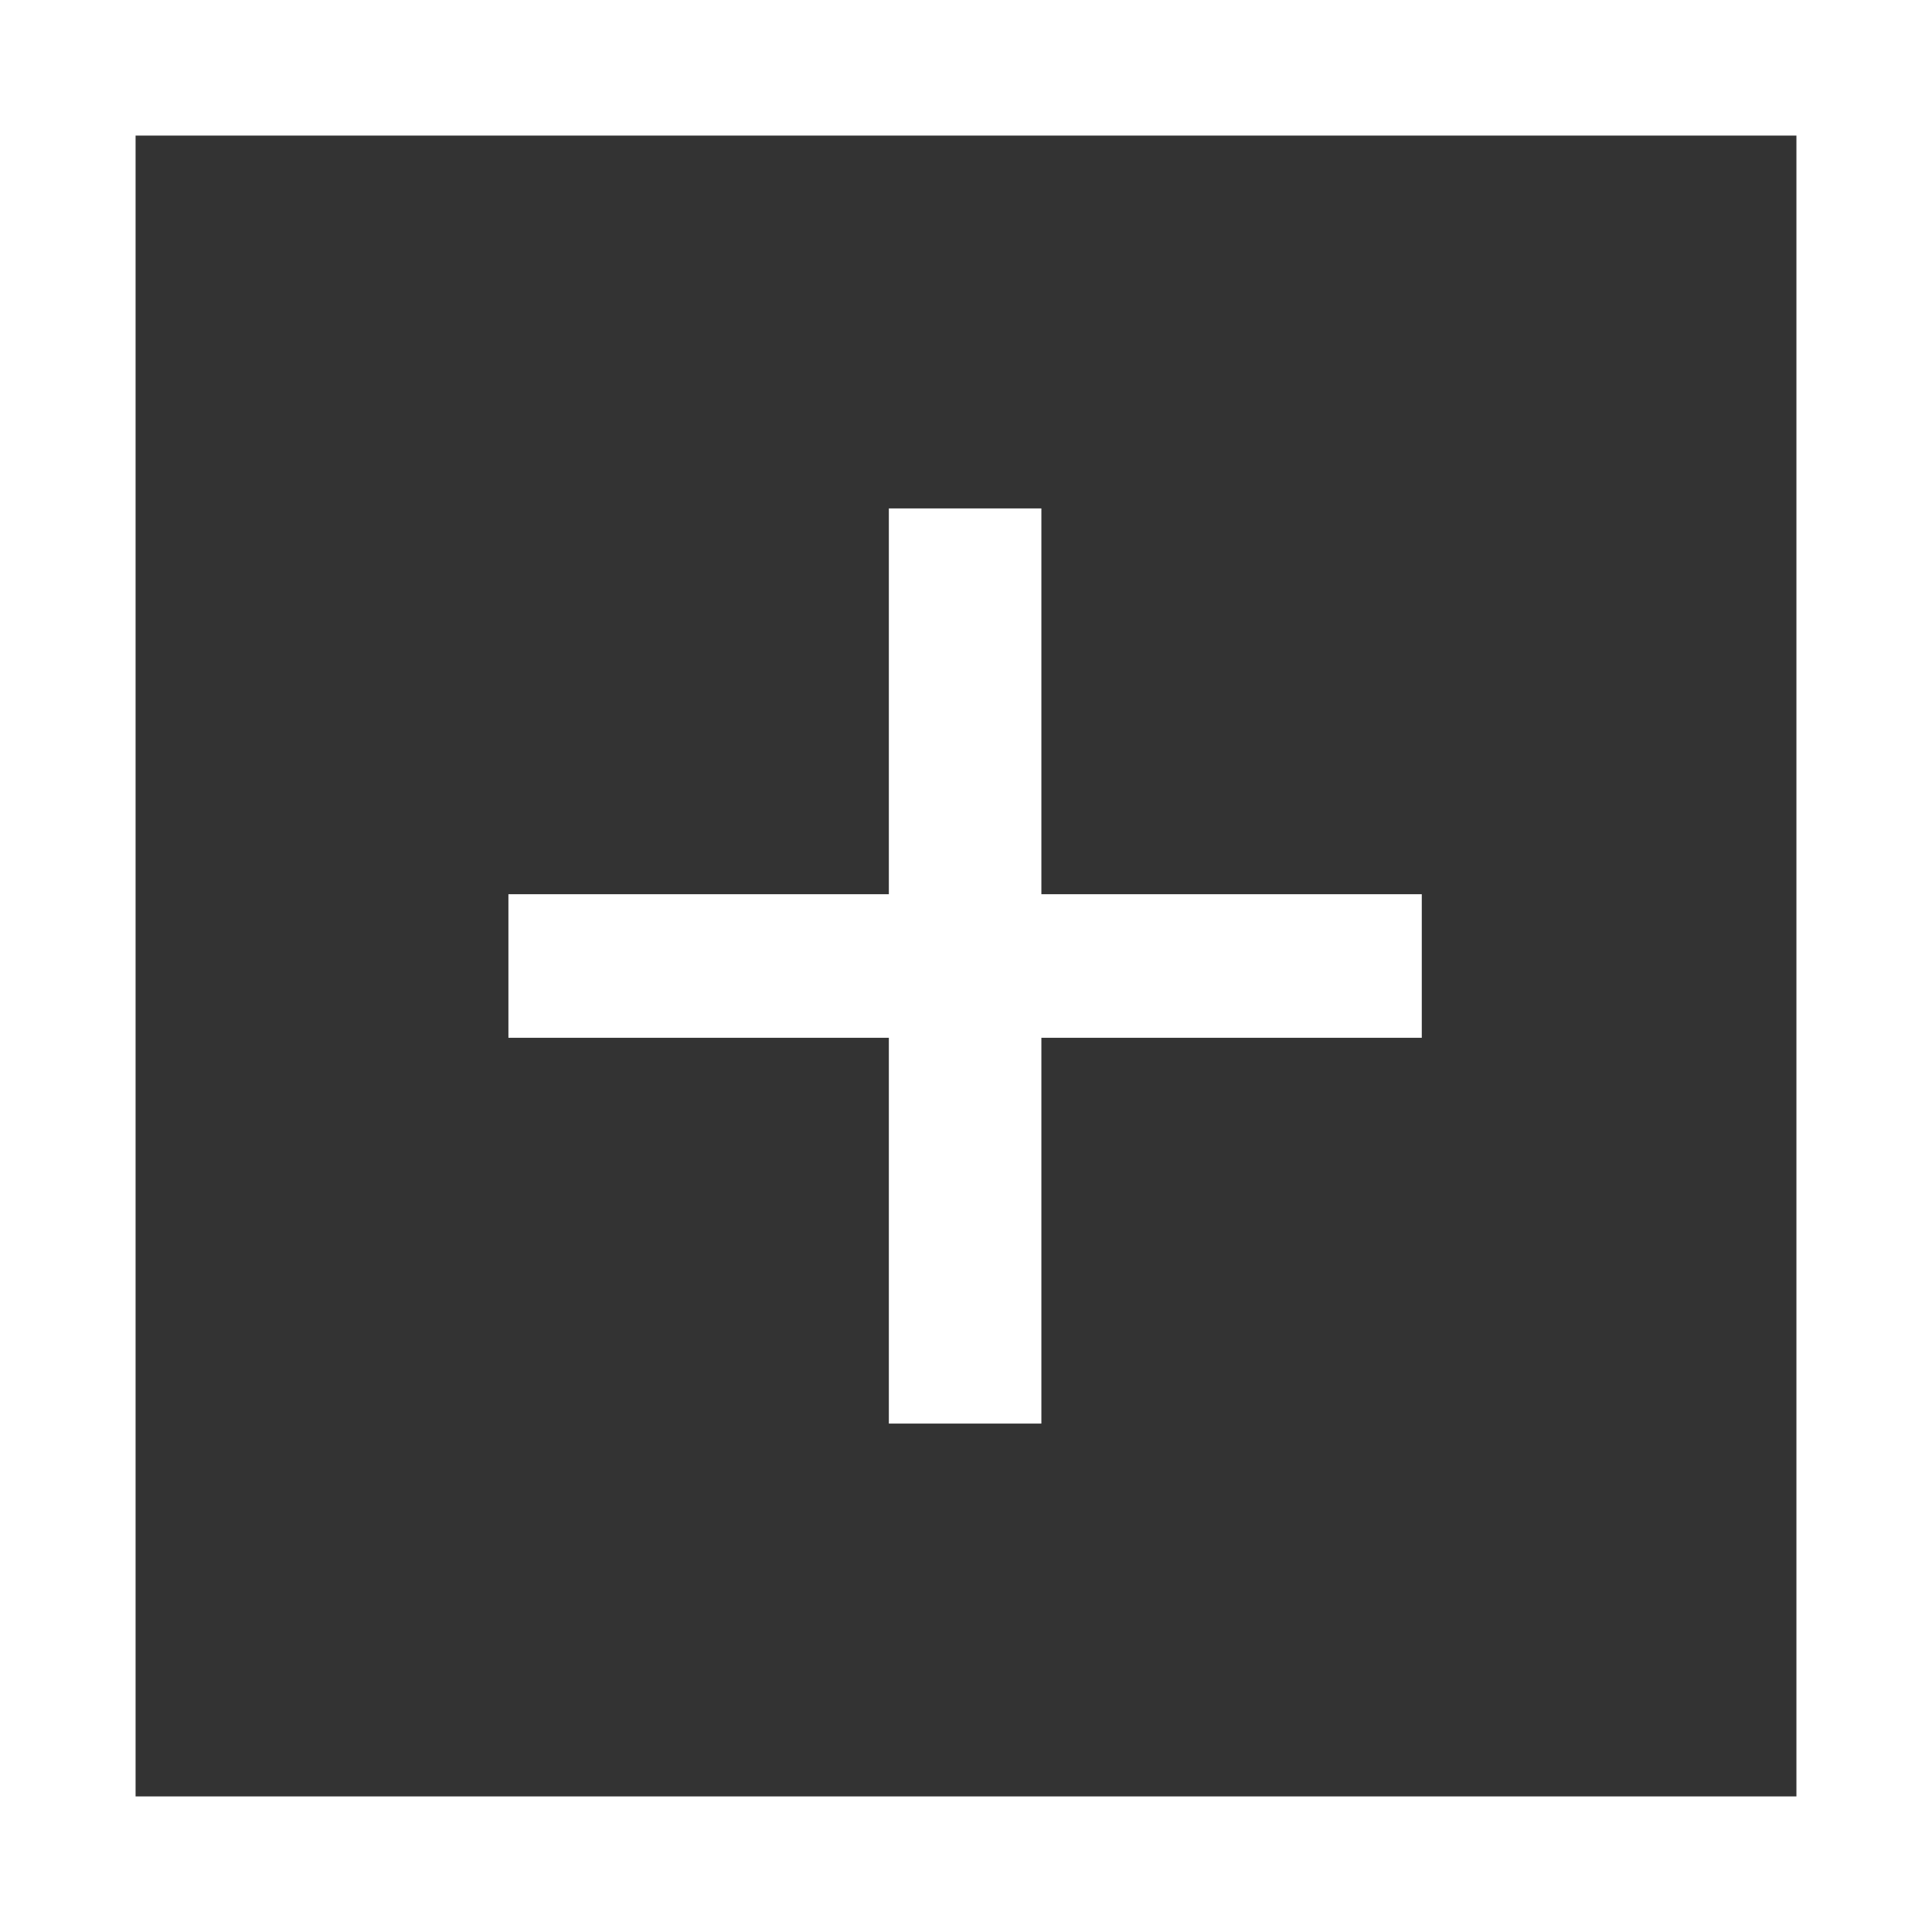 <?xml version="1.0" encoding="UTF-8"?>
<svg width="57px" height="57px" viewBox="0 0 57 57" version="1.1" xmlns="http://www.w3.org/2000/svg" xmlns:xlink="http://www.w3.org/1999/xlink">
    <rect x="0" y="0" width="57" height="57" fill="#333333" stroke="none"/>
    <!-- Generator: Sketch 47.1 (45422) - http://www.bohemiancoding.com/sketch -->
    <title>Combined Shape</title>
    <desc>Created with Sketch.</desc>
    <defs></defs>
    <g id="Home" stroke="none" stroke-width="1" fill="none" fill-rule="evenodd">
        <g id="Mobile" transform="translate(-549, -41)" fill="#FFFFFF">
            <path d="M549,41 L606,41 L606,98 L549,98 L549,41 Z M553,45 L553,94 L602,94 L602,45 L553,45 Z M590.947,67.382 L590.947,71.618 L579.724,71.618 L579.724,83 L575.224,83 L575.224,71.618 L564,71.618 L564,67.382 L575.224,67.382 L575.224,56 L579.724,56 L579.724,67.382 L590.947,67.382 Z" id="Combined-Shape"></path>
        </g>
    </g>
</svg>